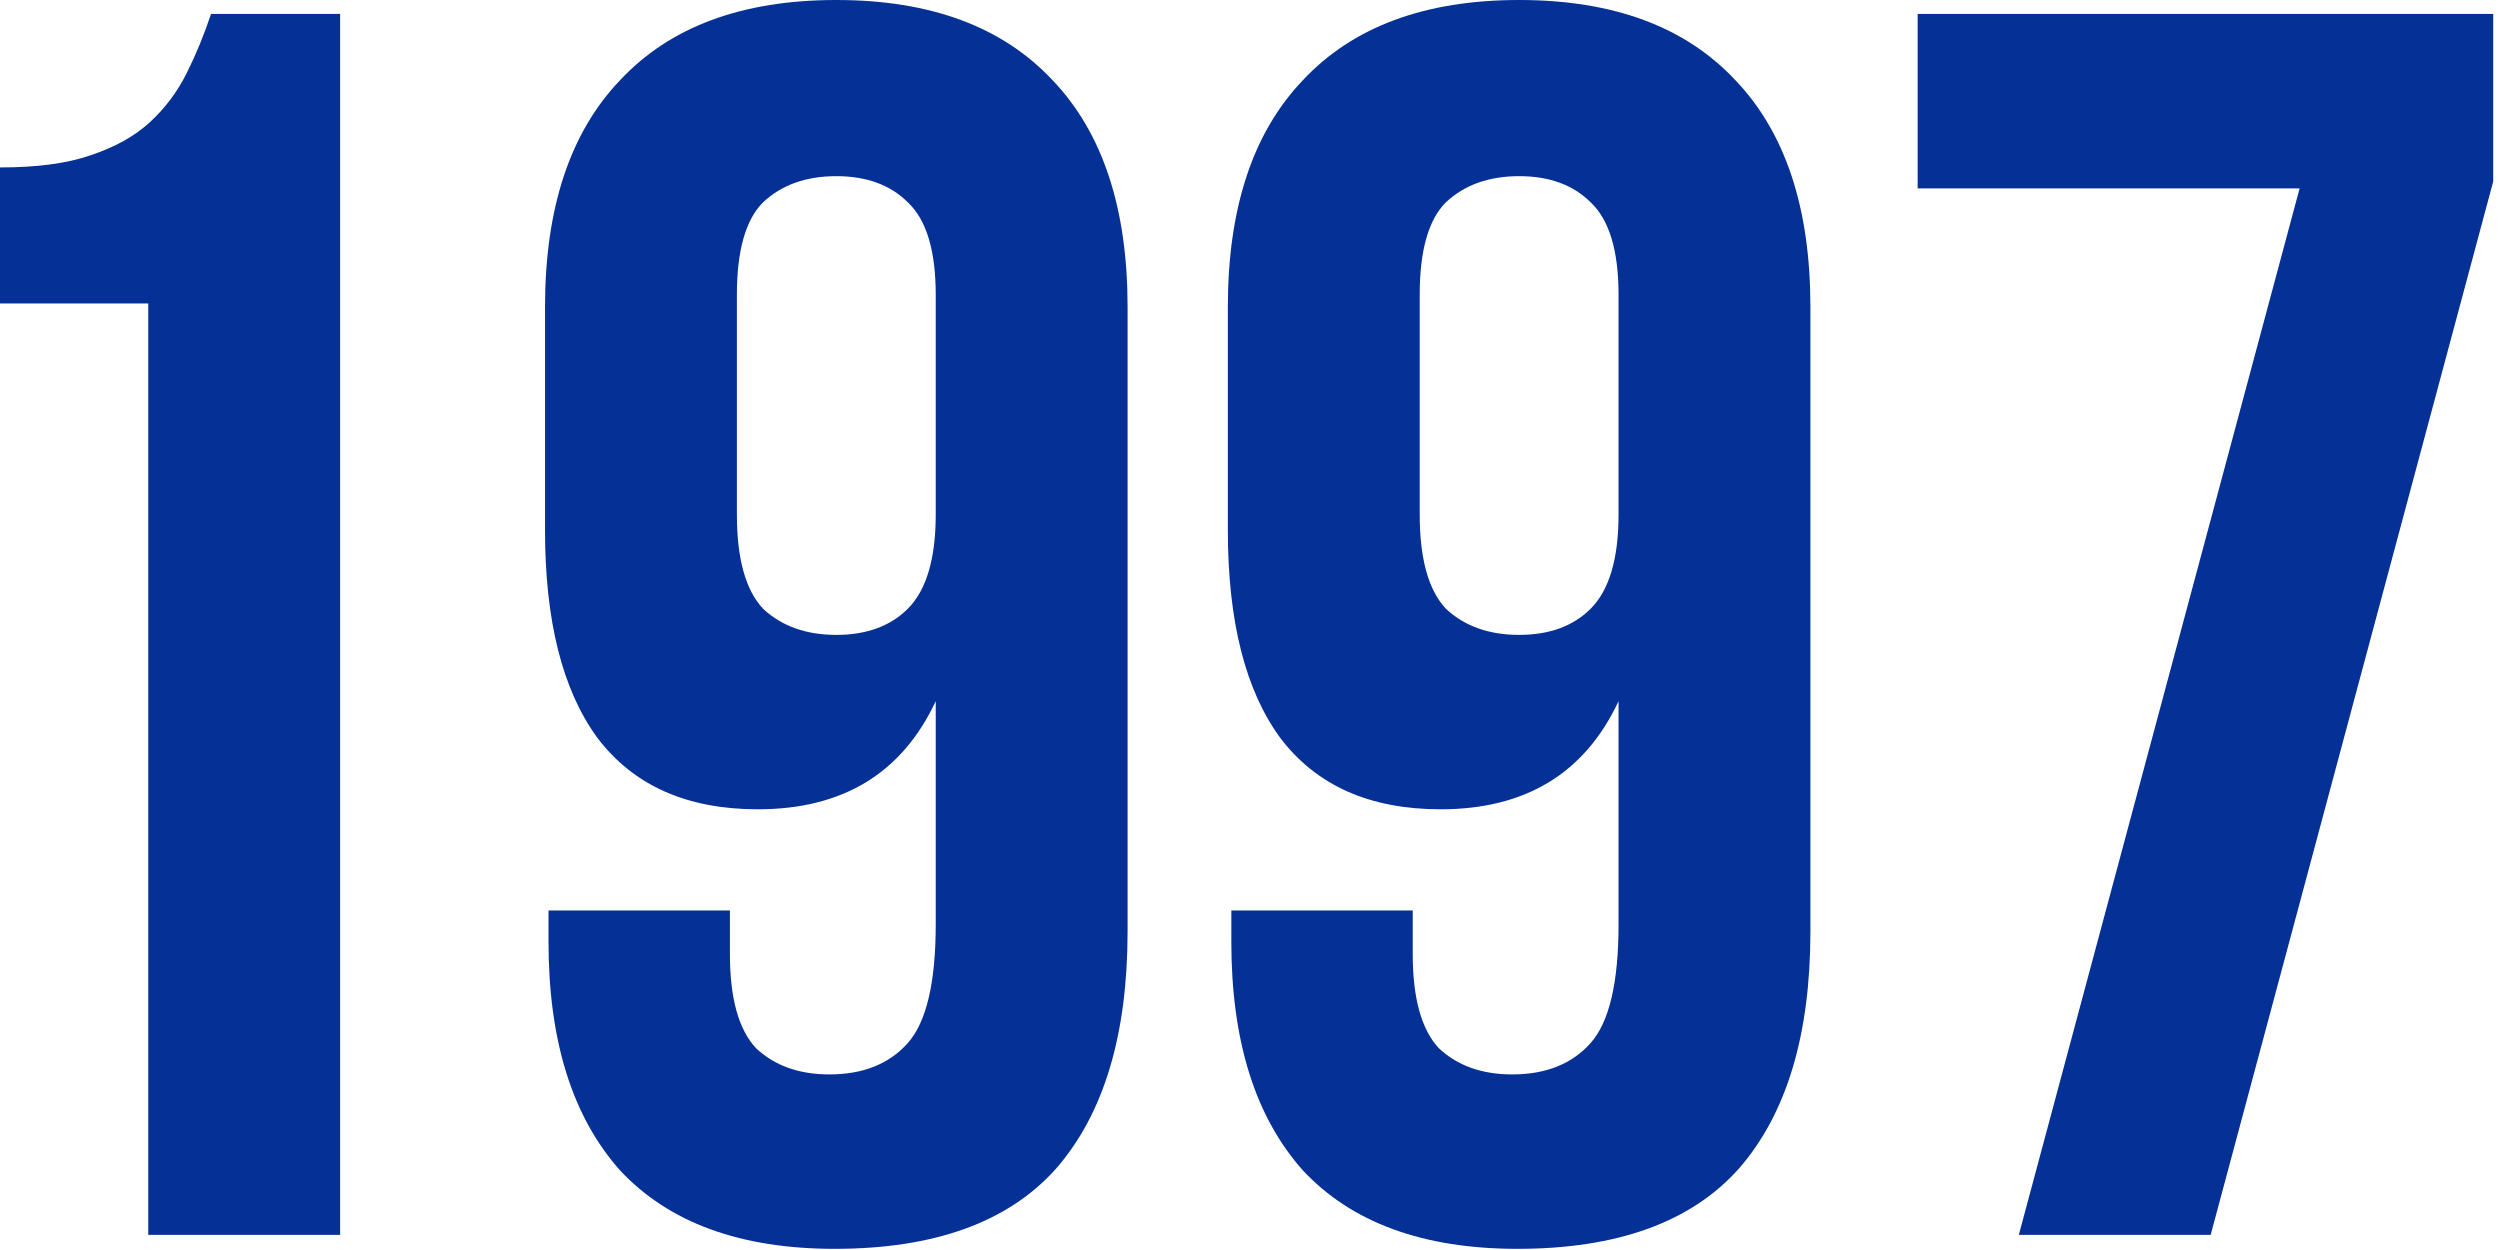 <svg width="172" height="86" viewBox="0 0 172 86" fill="none" xmlns="http://www.w3.org/2000/svg">
<path d="M0 11.52C2.56 11.52 4.64 11.24 6.24 10.68C7.92 10.12 9.28 9.36 10.32 8.4C11.36 7.44 12.2 6.32 12.84 5.04C13.48 3.76 14.04 2.4 14.52 0.96H23.4V84.96H10.2V20.88H0V11.52Z" fill="#053095"/>
<path d="M77.578 64.08C77.578 71.2 75.938 76.64 72.658 80.4C69.378 84.08 64.298 85.92 57.418 85.92C50.938 85.92 46.018 84.12 42.658 80.52C39.378 76.84 37.738 71.6 37.738 64.8V62.64H50.218V65.64C50.218 68.68 50.818 70.84 52.018 72.12C53.298 73.32 54.978 73.92 57.058 73.92C59.378 73.92 61.178 73.2 62.458 71.76C63.738 70.32 64.378 67.6 64.378 63.6V48.24C62.058 53.2 57.978 55.68 52.138 55.68C47.258 55.68 43.578 54.04 41.098 50.76C38.698 47.48 37.498 42.72 37.498 36.48V21.12C37.498 14.32 39.218 9.12 42.658 5.52C46.098 1.84 51.058 0 57.538 0C64.018 0 68.978 1.84 72.418 5.52C75.858 9.12 77.578 14.32 77.578 21.12V64.08ZM57.538 43.68C59.618 43.68 61.258 43.08 62.458 41.88C63.738 40.6 64.378 38.44 64.378 35.4V20.28C64.378 17.24 63.738 15.12 62.458 13.92C61.258 12.72 59.618 12.12 57.538 12.12C55.458 12.12 53.778 12.72 52.498 13.92C51.298 15.12 50.698 17.24 50.698 20.28V35.4C50.698 38.44 51.298 40.6 52.498 41.88C53.778 43.08 55.458 43.68 57.538 43.68Z" fill="#053095"/>
<path d="M124.556 64.08C124.556 71.2 122.916 76.64 119.636 80.4C116.356 84.08 111.276 85.92 104.396 85.92C97.916 85.92 92.996 84.12 89.636 80.52C86.356 76.84 84.716 71.6 84.716 64.8V62.64H97.196V65.64C97.196 68.68 97.796 70.84 98.996 72.12C100.276 73.32 101.956 73.92 104.036 73.92C106.356 73.92 108.156 73.2 109.436 71.76C110.716 70.32 111.356 67.6 111.356 63.6V48.24C109.036 53.2 104.956 55.68 99.116 55.68C94.236 55.68 90.556 54.04 88.076 50.76C85.676 47.48 84.476 42.72 84.476 36.48V21.12C84.476 14.32 86.196 9.12 89.636 5.52C93.076 1.84 98.036 0 104.516 0C110.996 0 115.956 1.84 119.396 5.52C122.836 9.12 124.556 14.32 124.556 21.12V64.08ZM104.516 43.68C106.596 43.68 108.236 43.08 109.436 41.88C110.716 40.6 111.356 38.44 111.356 35.4V20.28C111.356 17.24 110.716 15.12 109.436 13.92C108.236 12.72 106.596 12.12 104.516 12.12C102.436 12.12 100.756 12.72 99.476 13.92C98.276 15.12 97.676 17.24 97.676 20.28V35.4C97.676 38.44 98.276 40.6 99.476 41.88C100.756 43.08 102.436 43.68 104.516 43.68Z" fill="#053095"/>
<path d="M171.534 0.96V12.48L152.094 84.96H138.894L158.214 12.96H131.934V0.96H171.534Z" fill="#053095"/>
</svg>
